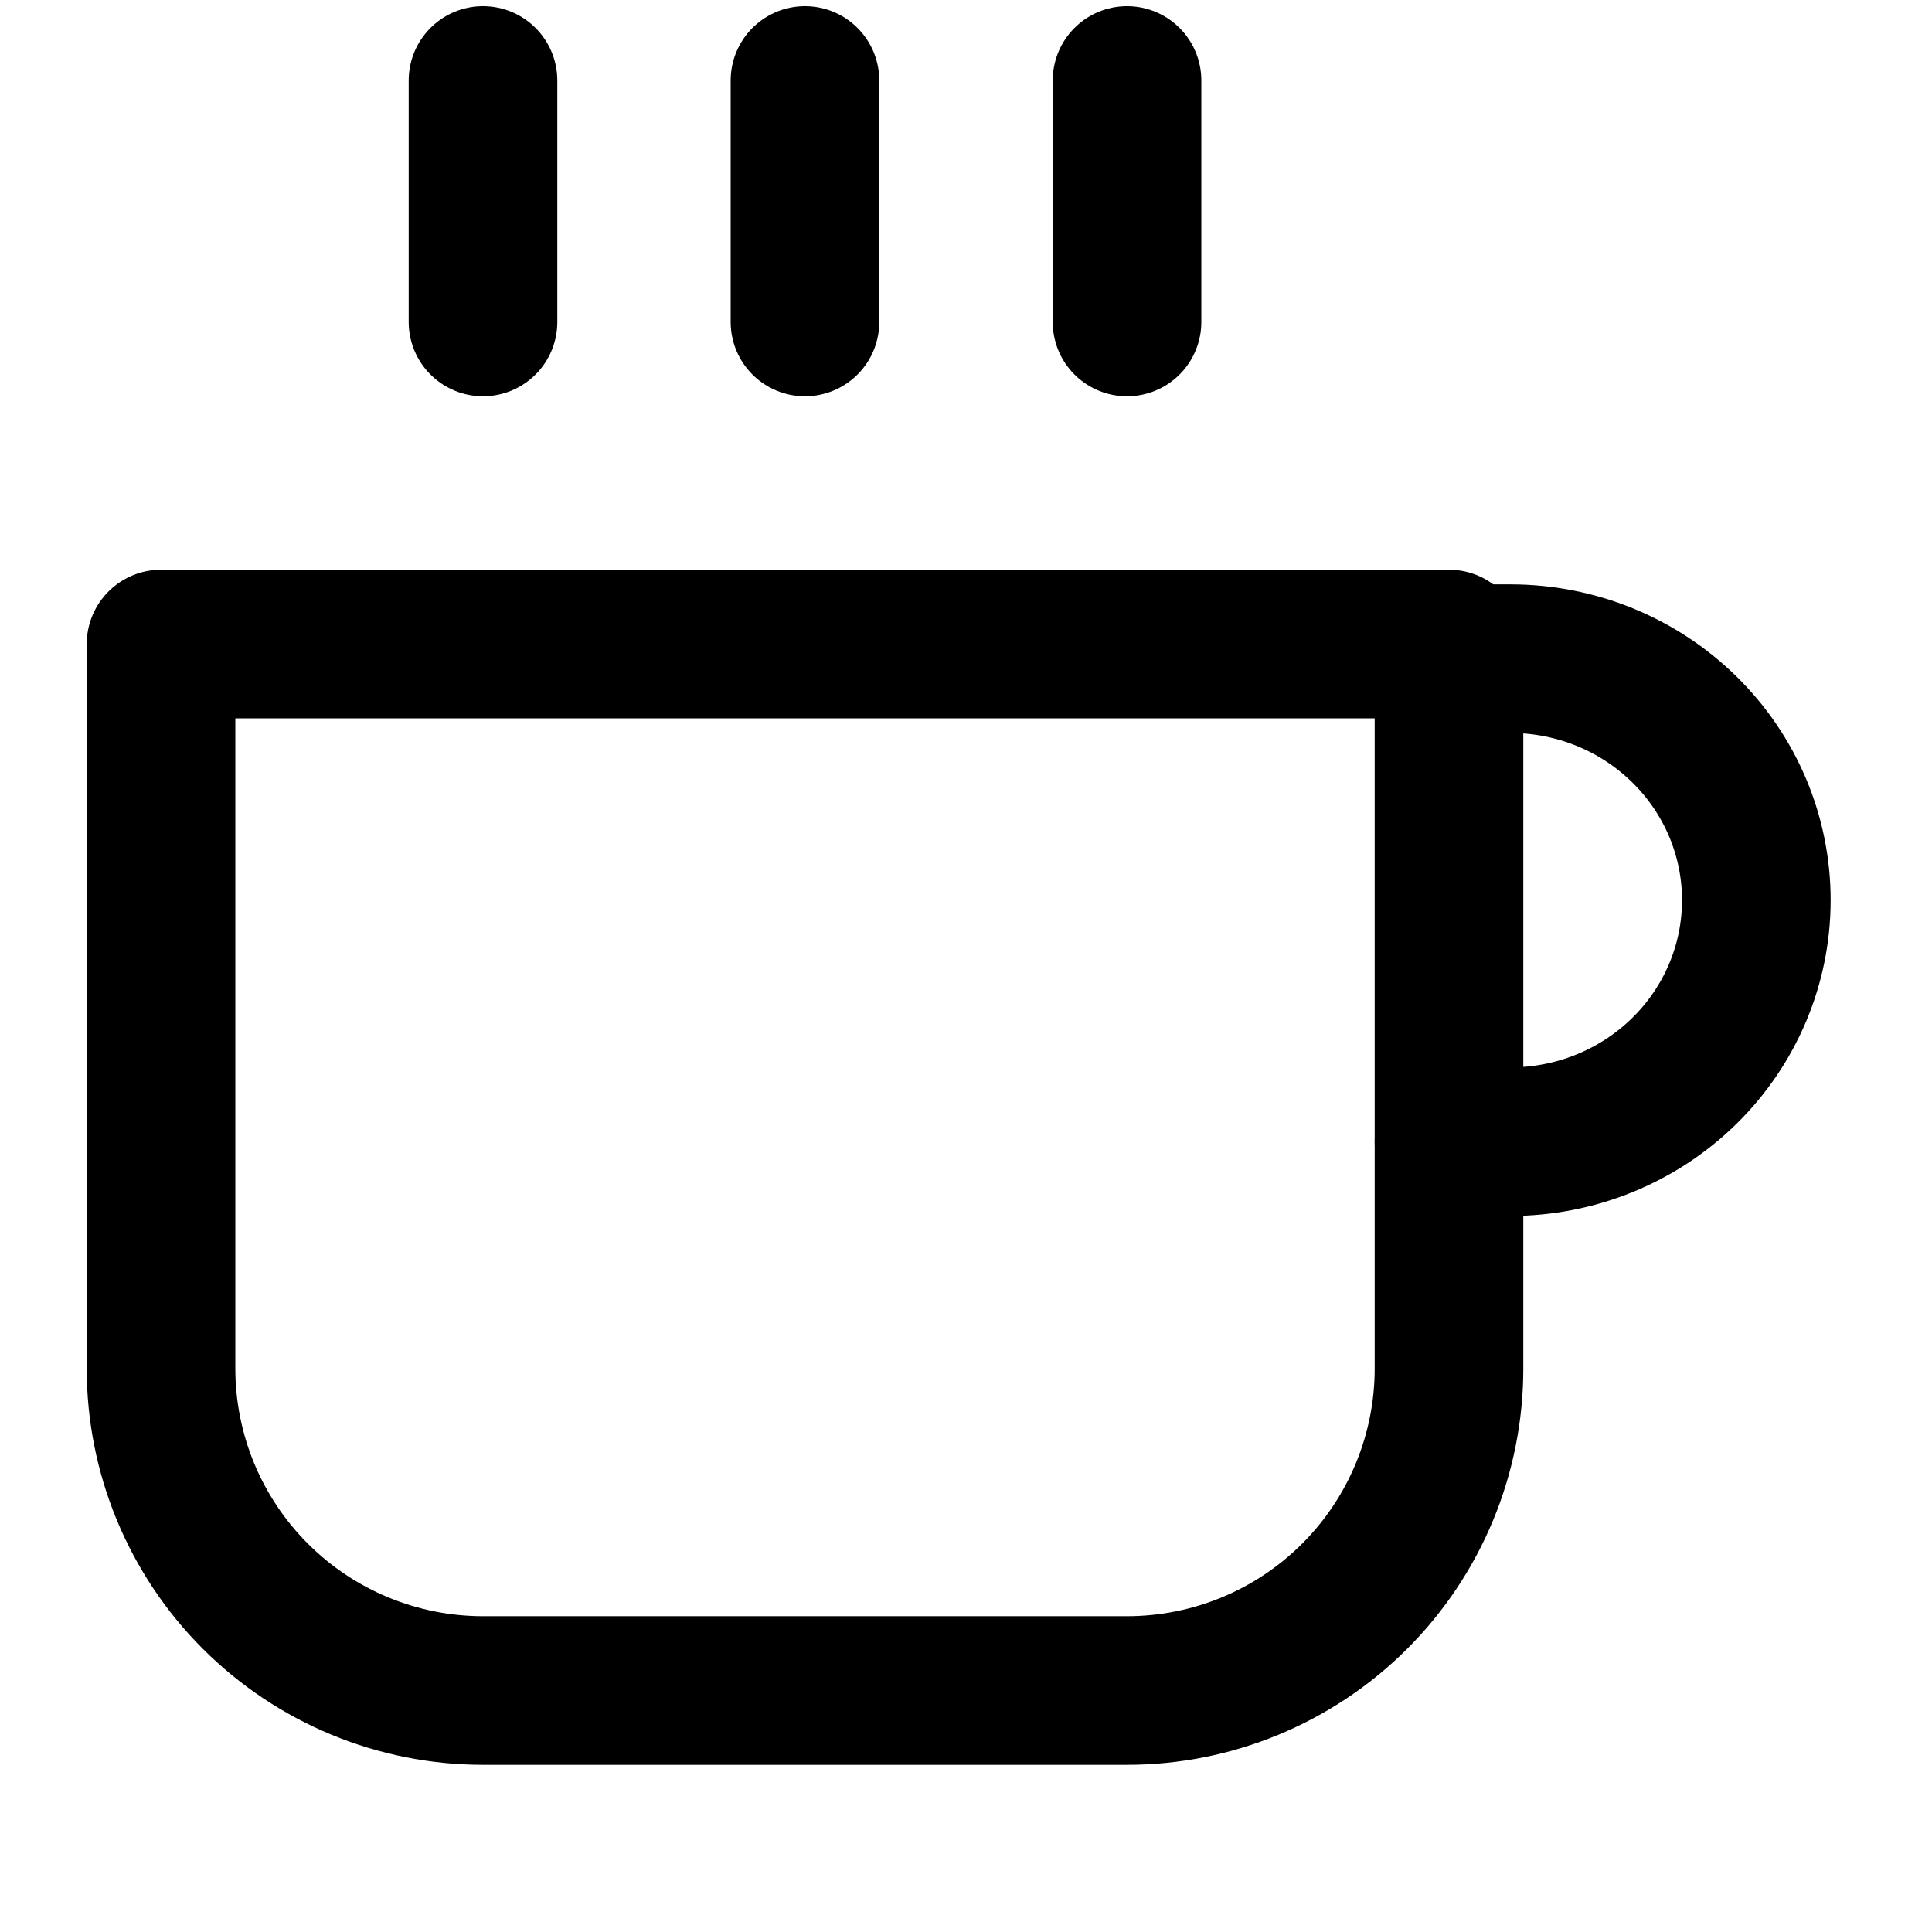 <svg width="26" height="26" viewBox="0 0 26 26" fill="none" xmlns="http://www.w3.org/2000/svg">
<g clip-path="url(#clip0_7_2)">
<path d="M19.5 8.864H20.327C21.205 8.864 22.047 9.206 22.667 9.816C23.288 10.425 23.636 11.252 23.636 12.114C23.636 12.976 23.288 13.802 22.667 14.412C22.047 15.021 21.205 15.364 20.327 15.364H19.5" stroke="currentColor" stroke-width="2" stroke-linecap="round" stroke-linejoin="round"/>
<path d="M2.167 8.667H19.5V18.417C19.5 19.566 19.044 20.668 18.231 21.481C17.418 22.294 16.316 22.75 15.167 22.75H6.5C5.351 22.75 4.249 22.294 3.436 21.481C2.623 20.668 2.167 19.566 2.167 18.417V8.667Z" stroke="currentColor" stroke-width="2" stroke-linecap="round" stroke-linejoin="round"/>
<path d="M6.5 1.083V4.333" stroke="currentColor" stroke-width="2" stroke-linecap="round" stroke-linejoin="round"/>
<path d="M10.833 1.083V4.333" stroke="currentColor" stroke-width="2" stroke-linecap="round" stroke-linejoin="round"/>
<path d="M15.167 1.083V4.333" stroke="currentColor" stroke-width="2" stroke-linecap="round" stroke-linejoin="round"/>
</g>
<defs>
<clipPath id="clip0_7_2">
<rect width="26" height="26" fill="white"/>
</clipPath>
</defs>
</svg>
